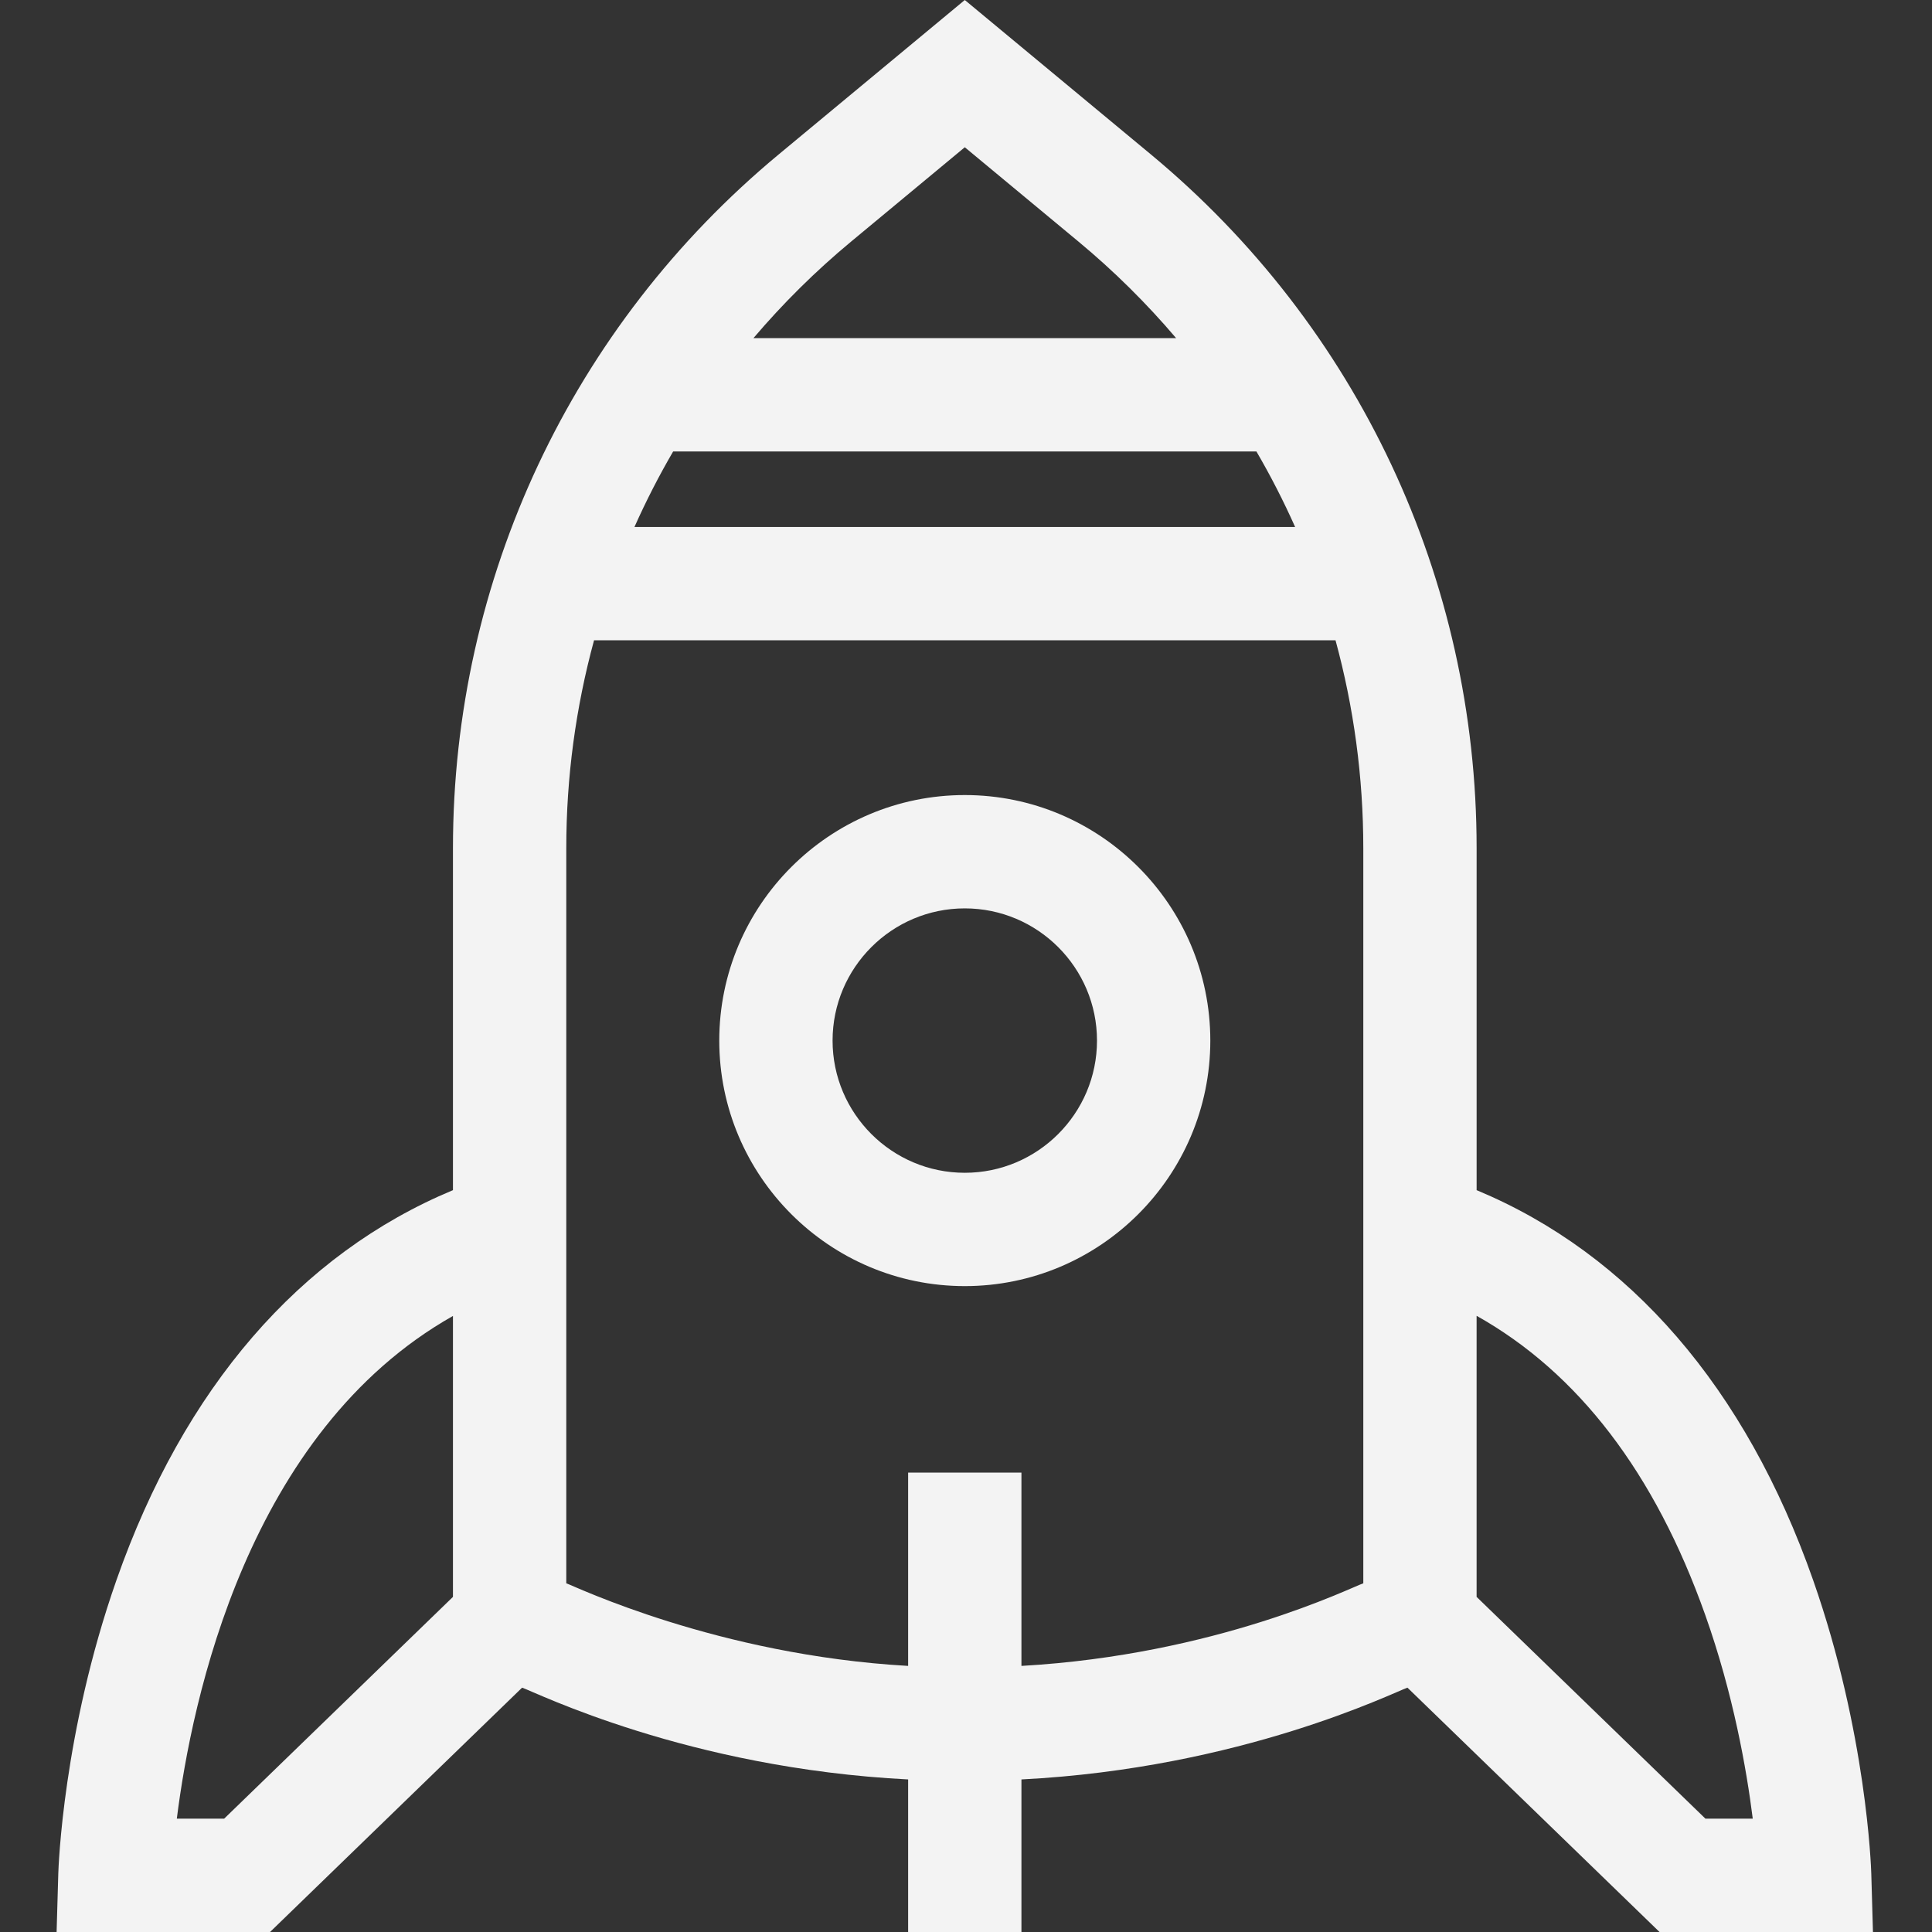 <?xml version="1.0"?>
<svg xmlns="http://www.w3.org/2000/svg" height="512px" version="1.1" viewBox="-15 0 512 512.001" width="512px" class=""><rect x="-15" y="0" width="512" height="512.001" fill="#333333" stroke="none"/><g><g id="surface1">
<path d="M 240.68 210.699 C 204.801 210.699 175.613 239.891 175.613 275.766 C 175.613 311.641 204.801 340.832 240.68 340.832 C 276.555 340.832 305.746 311.641 305.746 275.766 C 305.746 239.891 276.555 210.699 240.68 210.699 Z M 240.68 310.801 C 221.359 310.801 205.641 295.082 205.641 275.766 C 205.641 256.449 221.359 240.73 240.68 240.73 C 259.996 240.73 275.715 256.449 275.715 275.766 C 275.715 295.082 259.996 310.801 240.68 310.801 Z M 240.68 310.801 " data-original="#000000" class="active-path" data-old_color="#FDF9F9" fill="#F3F3F3"/>
<path d="M 481.355 512 L 480.91 496.551 C 480.867 495.043 479.68 459.18 465.5 418.758 C 447.621 367.816 416.914 332.324 376.32 315.402 L 376.32 224.754 C 376.32 153.453 344.852 86.441 289.98 40.91 L 240.68 0 L 191.379 40.91 C 136.508 86.445 105.039 153.453 105.039 224.754 L 105.039 315.402 C 64.445 332.324 33.734 367.816 15.859 418.758 C 1.676 459.18 0.492 495.047 0.445 496.551 L 0 512 L 56.566 512 L 123.363 447.25 C 126.852 448.402 167.223 468.59 225.664 471.57 L 225.664 512 L 255.691 512 L 255.691 471.57 C 314.152 468.586 354.5 448.402 357.992 447.25 L 424.793 512 Z M 328.223 139.664 L 153.133 139.664 C 156.188 132.812 159.609 126.129 163.391 119.645 L 317.965 119.645 C 321.746 126.133 325.168 132.812 328.223 139.664 Z M 210.555 64.02 L 240.68 39.023 L 270.801 64.02 C 280.246 71.855 288.887 80.434 296.691 89.613 L 184.664 89.613 C 192.469 80.434 201.109 71.855 210.555 64.02 Z M 44.398 481.969 L 31.859 481.969 C 35.805 450.523 50.625 379.488 105.039 348.742 L 105.039 423.191 Z M 255.691 441.484 L 255.691 390.254 L 225.664 390.254 L 225.664 441.484 C 175.059 438.602 137.223 420.309 135.07 419.594 C 135.07 411.84 135.07 234.641 135.07 224.754 C 135.07 205.918 137.598 187.43 142.426 169.691 L 338.93 169.691 C 343.762 187.43 346.289 205.918 346.289 224.754 C 346.289 234.723 346.289 411.879 346.289 419.594 C 343.09 420.656 307.402 438.539 255.691 441.484 Z M 376.316 348.703 C 403.234 363.805 423.566 390.379 436.906 427.98 C 444.348 448.953 447.859 468.887 449.5 481.969 L 436.961 481.969 L 376.316 423.191 Z M 376.316 348.703 " data-original="#000000" class="active-path" data-old_color="#FDF9F9" fill="#F3F3F3"/>
</g></g> </svg>
